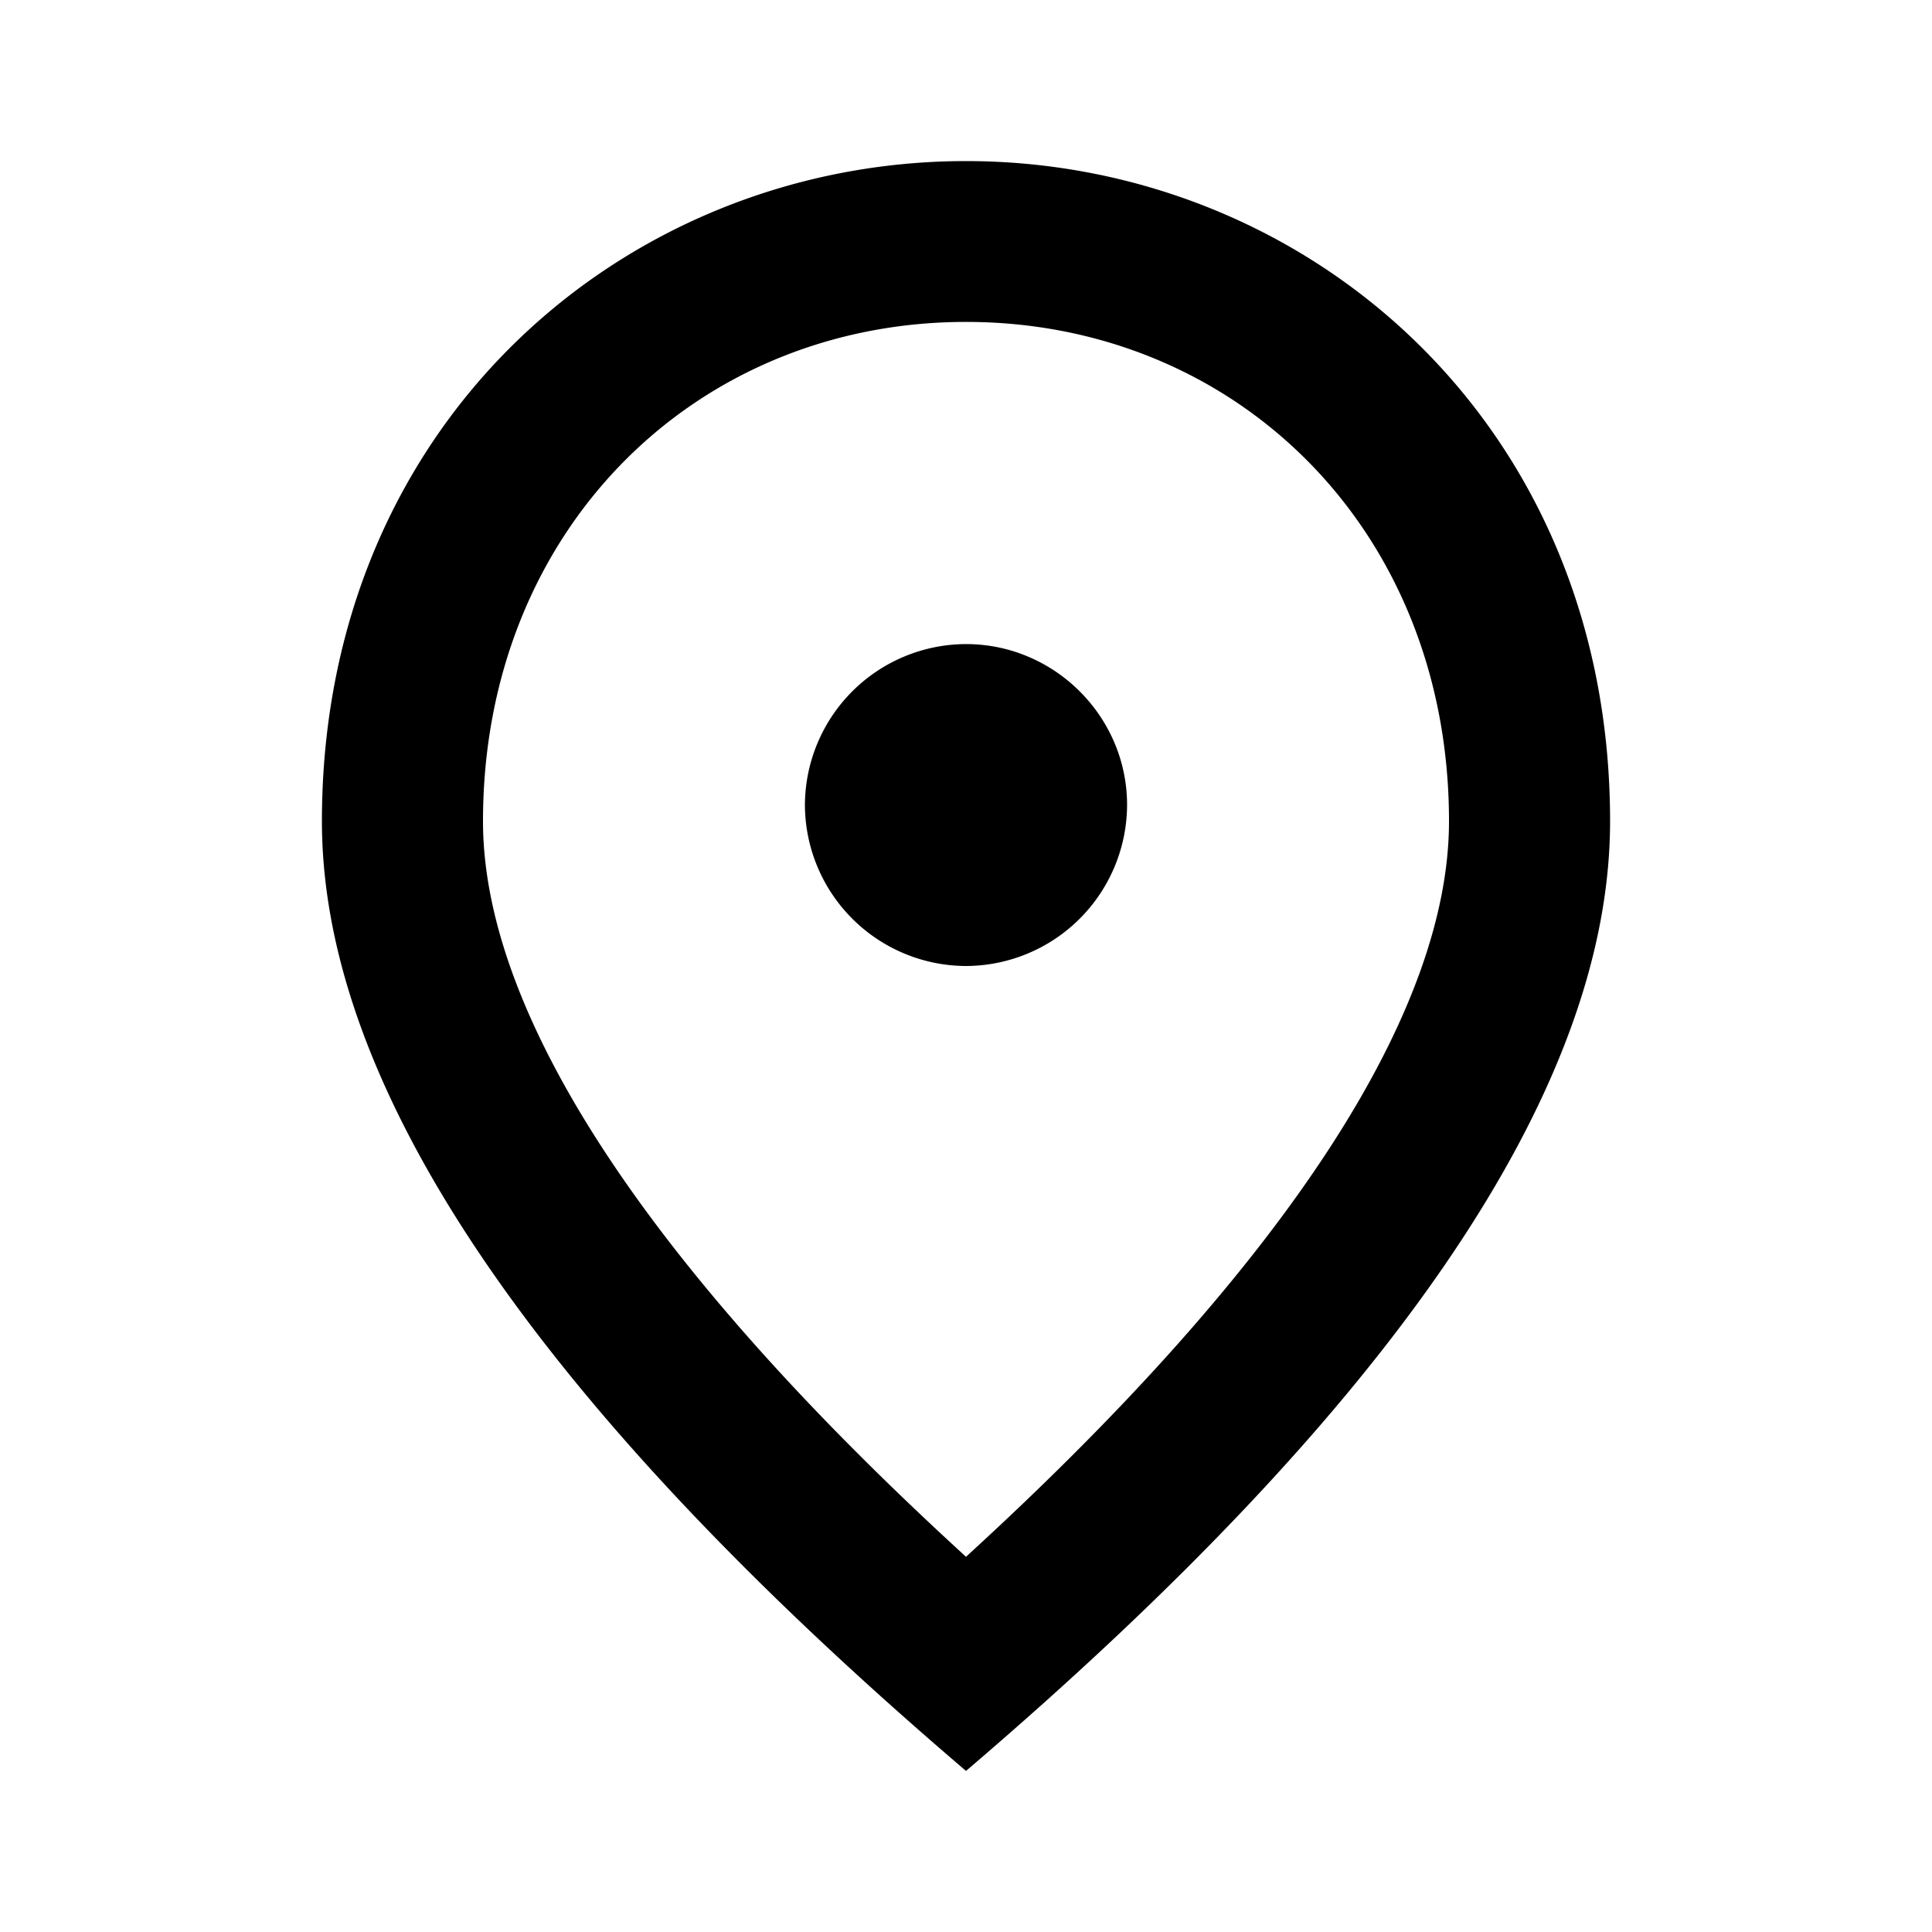 <svg xmlns="http://www.w3.org/2000/svg" width="32" height="32">
    <path style="stroke:none;fill-rule:nonzero;fill:#000;fill-opacity:1" d="M16 16a2.677 2.677 0 0 1-2.668-2.668A2.676 2.676 0 0 1 16 10.668c1.465 0 2.668 1.2 2.668 2.664A2.677 2.677 0 0 1 16 16Zm8-2.398c0-4.84-3.535-8.27-8-8.27s-8 3.43-8 8.27c0 3.117 2.602 7.25 8 12.183 5.398-4.933 8-9.066 8-12.183ZM16 2.668c5.602 0 10.668 4.293 10.668 10.934 0 4.425-3.563 9.664-10.668 15.73-7.105-6.066-10.668-11.305-10.668-15.73C5.332 6.96 10.398 2.668 16 2.668Zm0 0"/>
</svg>

